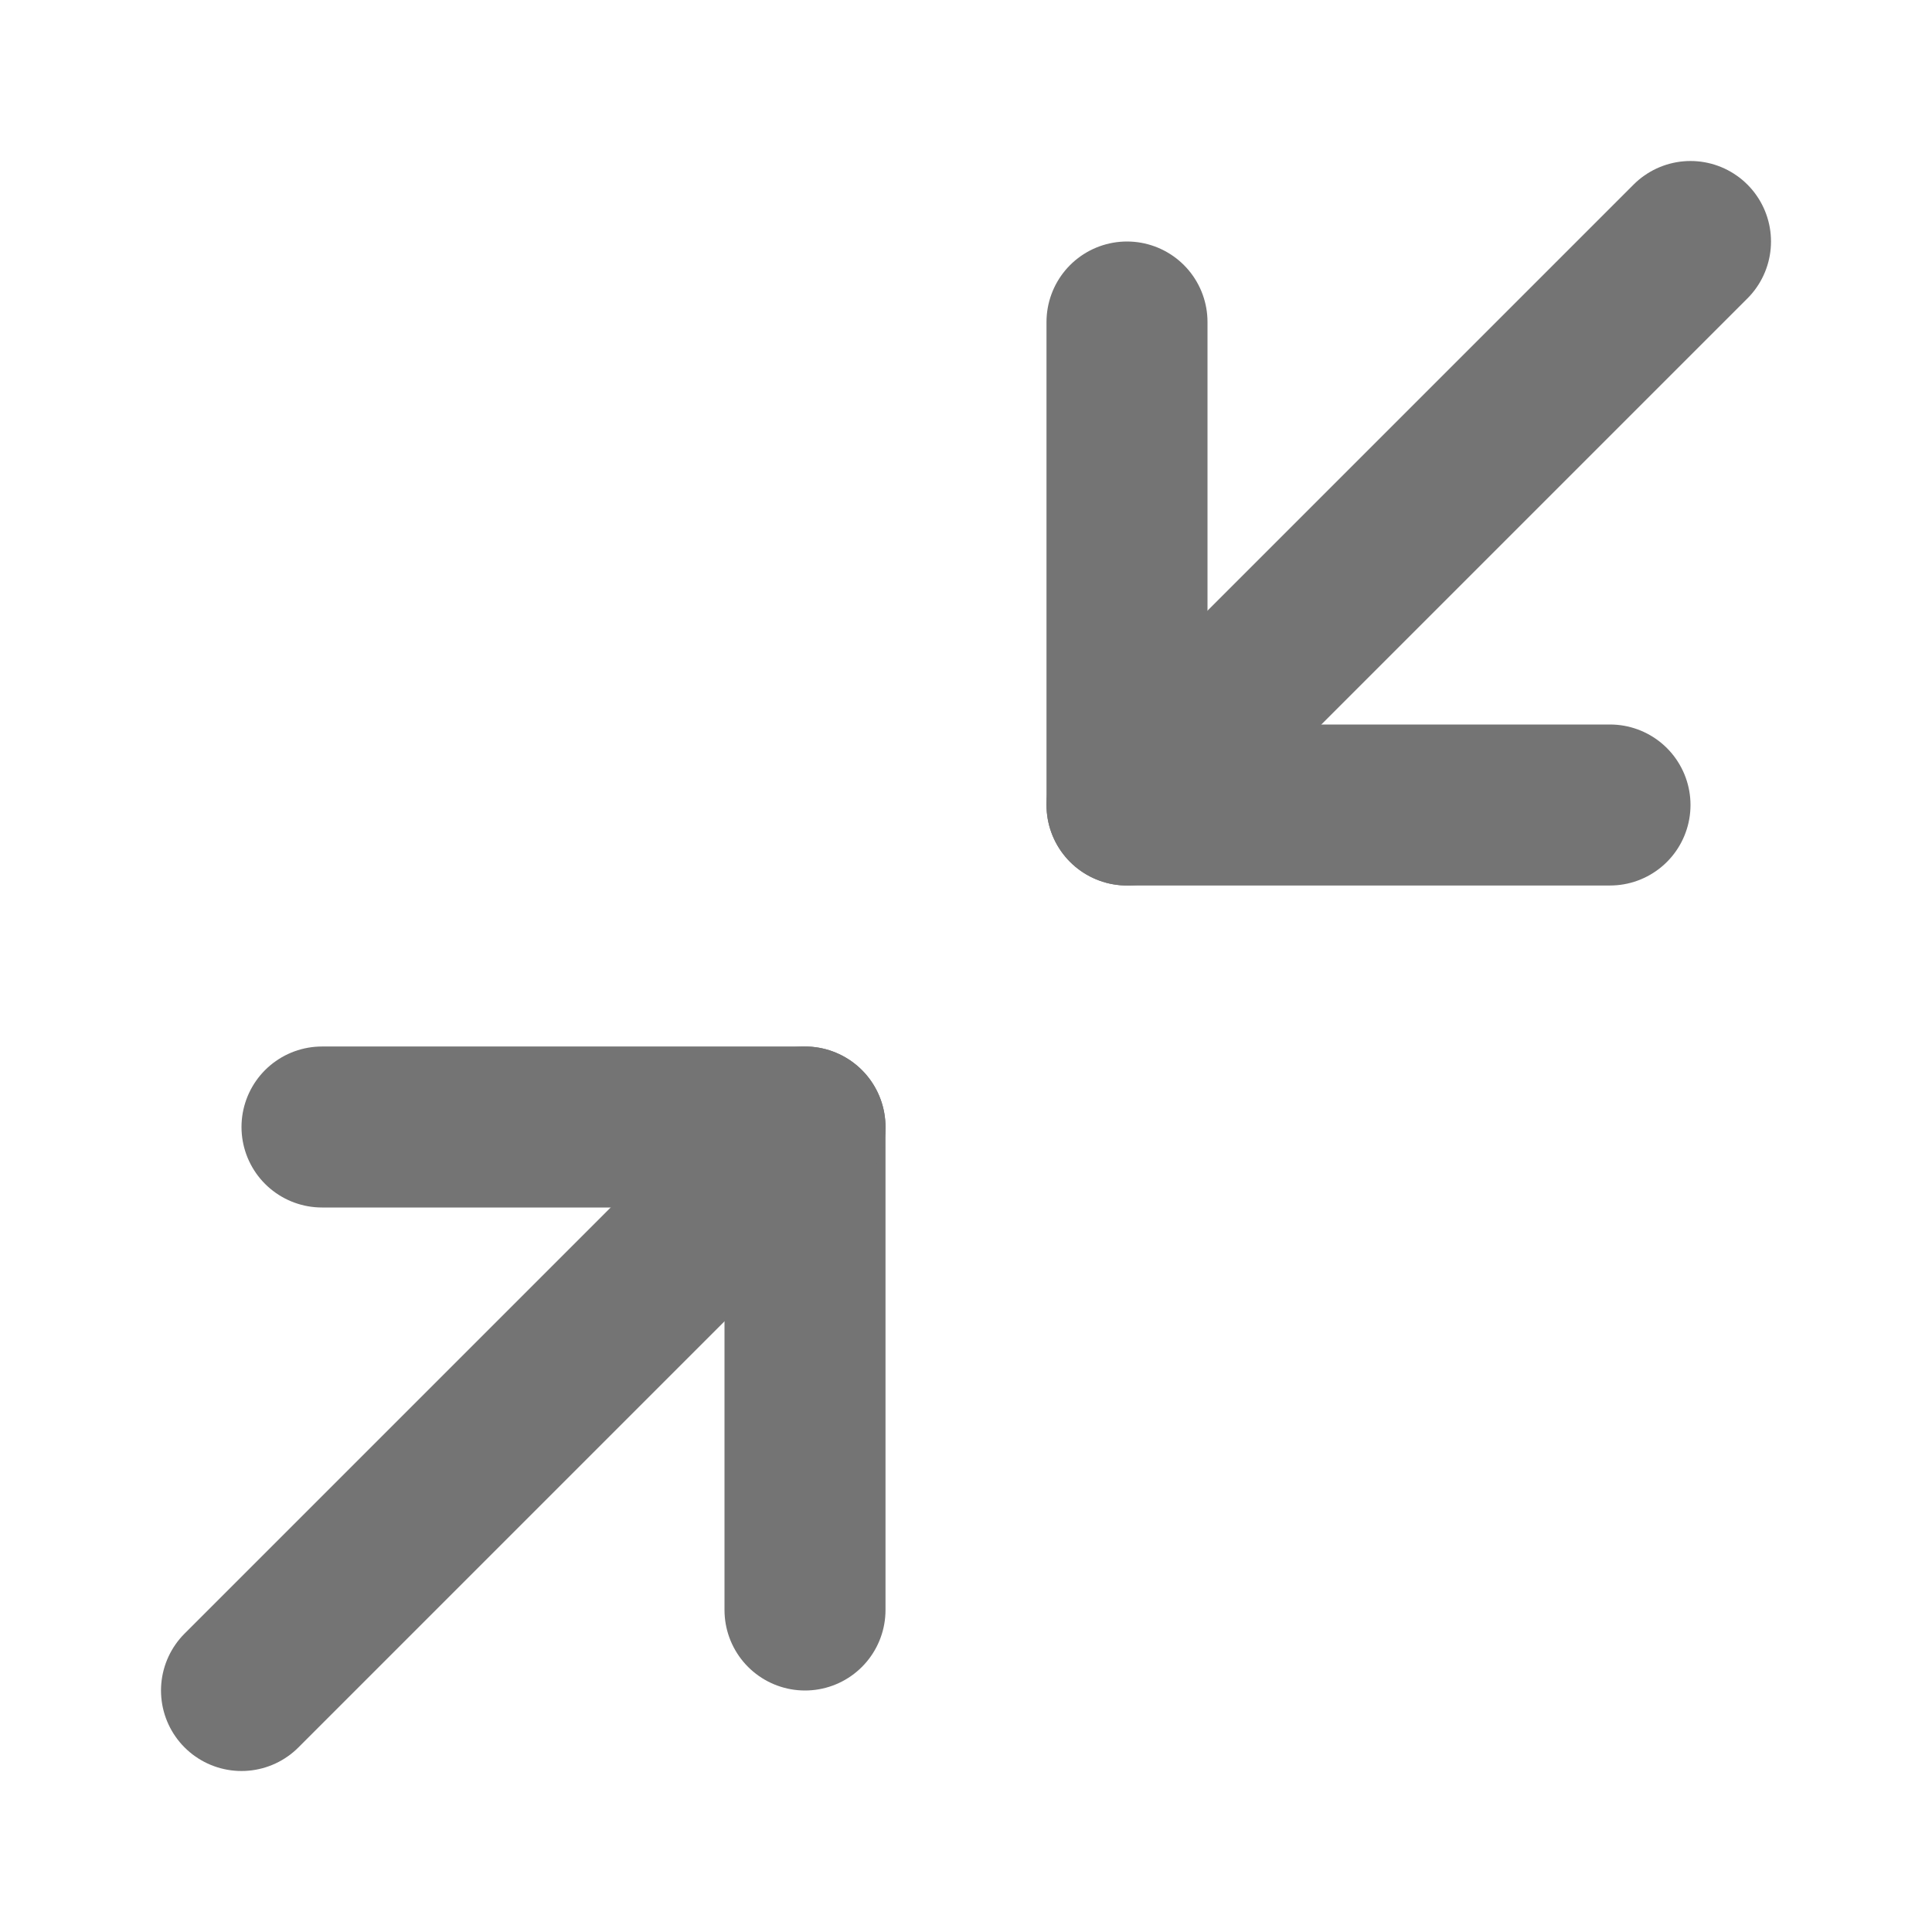 <svg width="18" height="18" viewBox="0 0 18 18" fill="none" xmlns="http://www.w3.org/2000/svg">
<path d="M3 10.5H7.5V15" stroke="#747474" stroke-width="1.5" stroke-linecap="round" stroke-linejoin="round"/>
<path d="M15 7.5H10.5V3" stroke="#747474" stroke-width="1.5" stroke-linecap="round" stroke-linejoin="round"/>
<path d="M10.5 7.5L15.75 2.25" stroke="#747474" stroke-width="1.5" stroke-linecap="round" stroke-linejoin="round"/>
<path d="M2.25 15.75L7.5 10.5" stroke="#747474" stroke-width="1.5" stroke-linecap="round" stroke-linejoin="round"/>
</svg>
